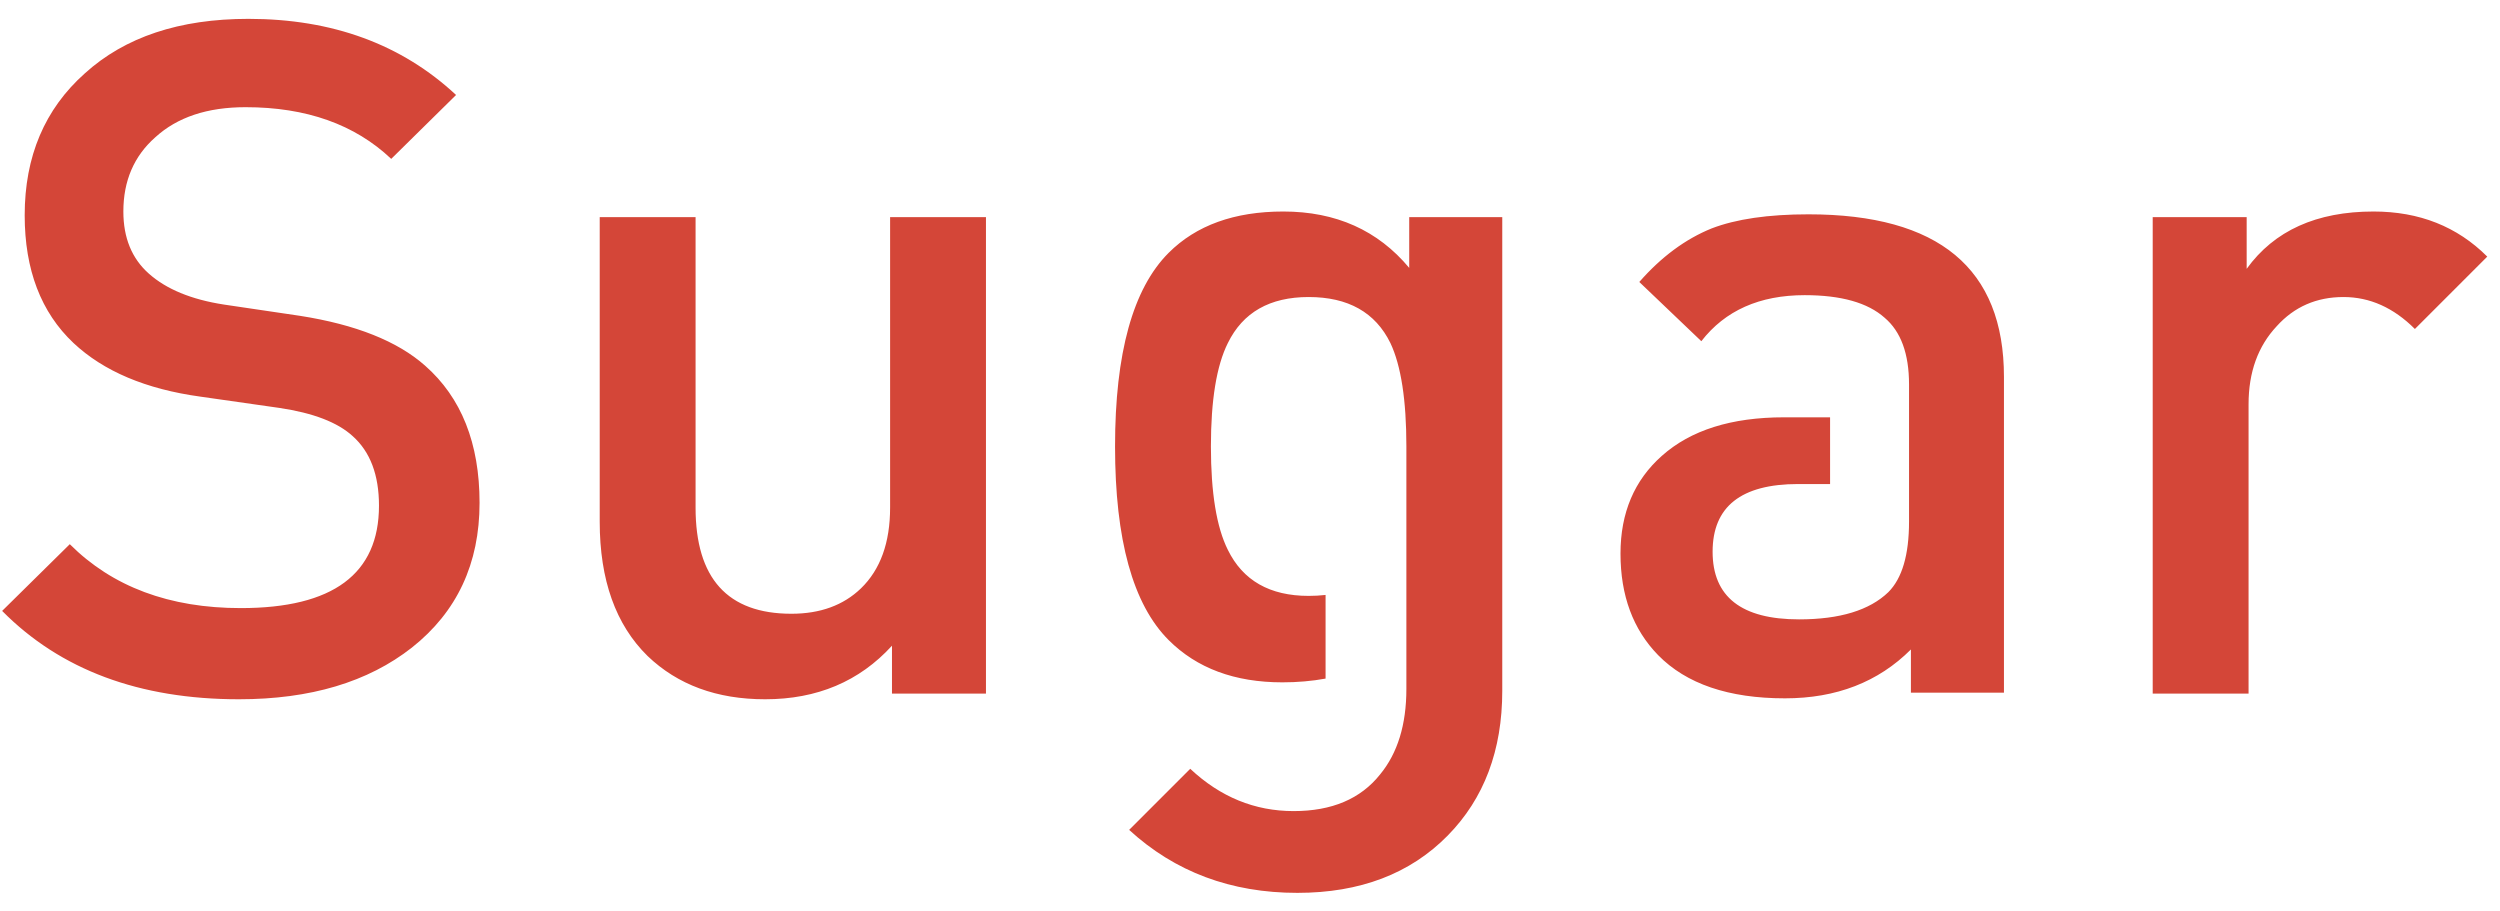 <svg width="96" height="35" viewBox="0 0 96 35" fill="none" xmlns="http://www.w3.org/2000/svg">
<path d="M18.415 19.309C18.415 21.643 17.549 23.495 15.817 24.867C14.133 26.19 11.919 26.852 9.176 26.852C5.351 26.852 2.32 25.721 0.082 23.459L2.68 20.897C4.316 22.533 6.506 23.351 9.249 23.351C12.785 23.351 14.553 22.04 14.553 19.418C14.553 18.239 14.217 17.348 13.543 16.747C12.966 16.218 12.027 15.857 10.728 15.664L7.697 15.231C5.604 14.943 3.98 14.257 2.825 13.174C1.574 11.995 0.948 10.359 0.948 8.266C0.948 6.005 1.718 4.188 3.258 2.817C4.798 1.421 6.891 0.724 9.537 0.724C12.761 0.724 15.42 1.698 17.513 3.647L15.023 6.101C13.627 4.778 11.763 4.116 9.429 4.116C7.961 4.116 6.807 4.501 5.964 5.271C5.146 5.993 4.737 6.943 4.737 8.122C4.737 9.132 5.062 9.926 5.712 10.504C6.385 11.105 7.348 11.502 8.599 11.695L11.522 12.128C13.663 12.464 15.263 13.102 16.322 14.04C17.717 15.267 18.415 17.023 18.415 19.309ZM34.252 26.635V24.795C33.001 26.166 31.377 26.852 29.38 26.852C27.528 26.852 26.024 26.298 24.869 25.192C23.642 23.989 23.029 22.268 23.029 20.031V8.338H26.71V19.49C26.71 22.208 27.937 23.568 30.391 23.568C31.497 23.568 32.388 23.243 33.061 22.593C33.807 21.872 34.18 20.837 34.18 19.49V8.338H37.861V26.635H34.252ZM54.005 26.455C54.005 27.826 53.669 28.921 52.995 29.739C52.249 30.677 51.143 31.146 49.675 31.146C48.183 31.146 46.86 30.605 45.705 29.522L43.359 31.868C45.116 33.48 47.269 34.286 49.819 34.286C52.225 34.286 54.15 33.552 55.593 32.085C56.989 30.665 57.687 28.813 57.687 26.527V8.338H54.114V10.287C52.911 8.844 51.299 8.122 49.278 8.122C47.401 8.122 45.934 8.651 44.875 9.71C43.504 11.081 42.818 13.559 42.818 17.144C42.818 20.729 43.504 23.207 44.875 24.578C45.958 25.661 47.413 26.202 49.242 26.202C49.819 26.202 50.373 26.154 50.902 26.058V22.846C50.685 22.87 50.469 22.882 50.252 22.882C48.761 22.882 47.726 22.293 47.149 21.114C46.716 20.247 46.499 18.924 46.499 17.144C46.499 15.364 46.716 14.04 47.149 13.174C47.726 11.995 48.761 11.406 50.252 11.406C51.768 11.406 52.815 11.995 53.392 13.174C53.801 14.04 54.005 15.364 54.005 17.144V26.455ZM73.307 20.031C73.307 21.306 73.042 22.208 72.513 22.738C71.791 23.435 70.648 23.784 69.084 23.784C66.871 23.784 65.764 22.918 65.764 21.186C65.764 19.454 66.859 18.587 69.048 18.587H70.275V16.025H68.507C66.486 16.025 64.922 16.518 63.815 17.505C62.757 18.443 62.227 19.694 62.227 21.258C62.227 22.87 62.709 24.169 63.671 25.156C64.754 26.262 66.378 26.816 68.543 26.816C70.516 26.816 72.128 26.19 73.379 24.939V26.599H76.952V14.473C76.952 10.311 74.45 8.23 69.445 8.23C67.906 8.23 66.666 8.41 65.728 8.771C64.718 9.18 63.791 9.866 62.949 10.828L65.331 13.102C66.245 11.923 67.569 11.334 69.301 11.334C70.696 11.334 71.719 11.622 72.368 12.2C72.994 12.729 73.307 13.583 73.307 14.762V20.031ZM92.732 12.633C91.914 11.815 91 11.406 89.99 11.406C88.955 11.406 88.101 11.779 87.427 12.525C86.706 13.294 86.345 14.293 86.345 15.52V26.635H82.664V8.338H86.272V10.323C87.331 8.856 88.955 8.122 91.144 8.122C92.901 8.122 94.356 8.699 95.511 9.854L92.732 12.633Z" fill="#D44638"/>
</svg>

